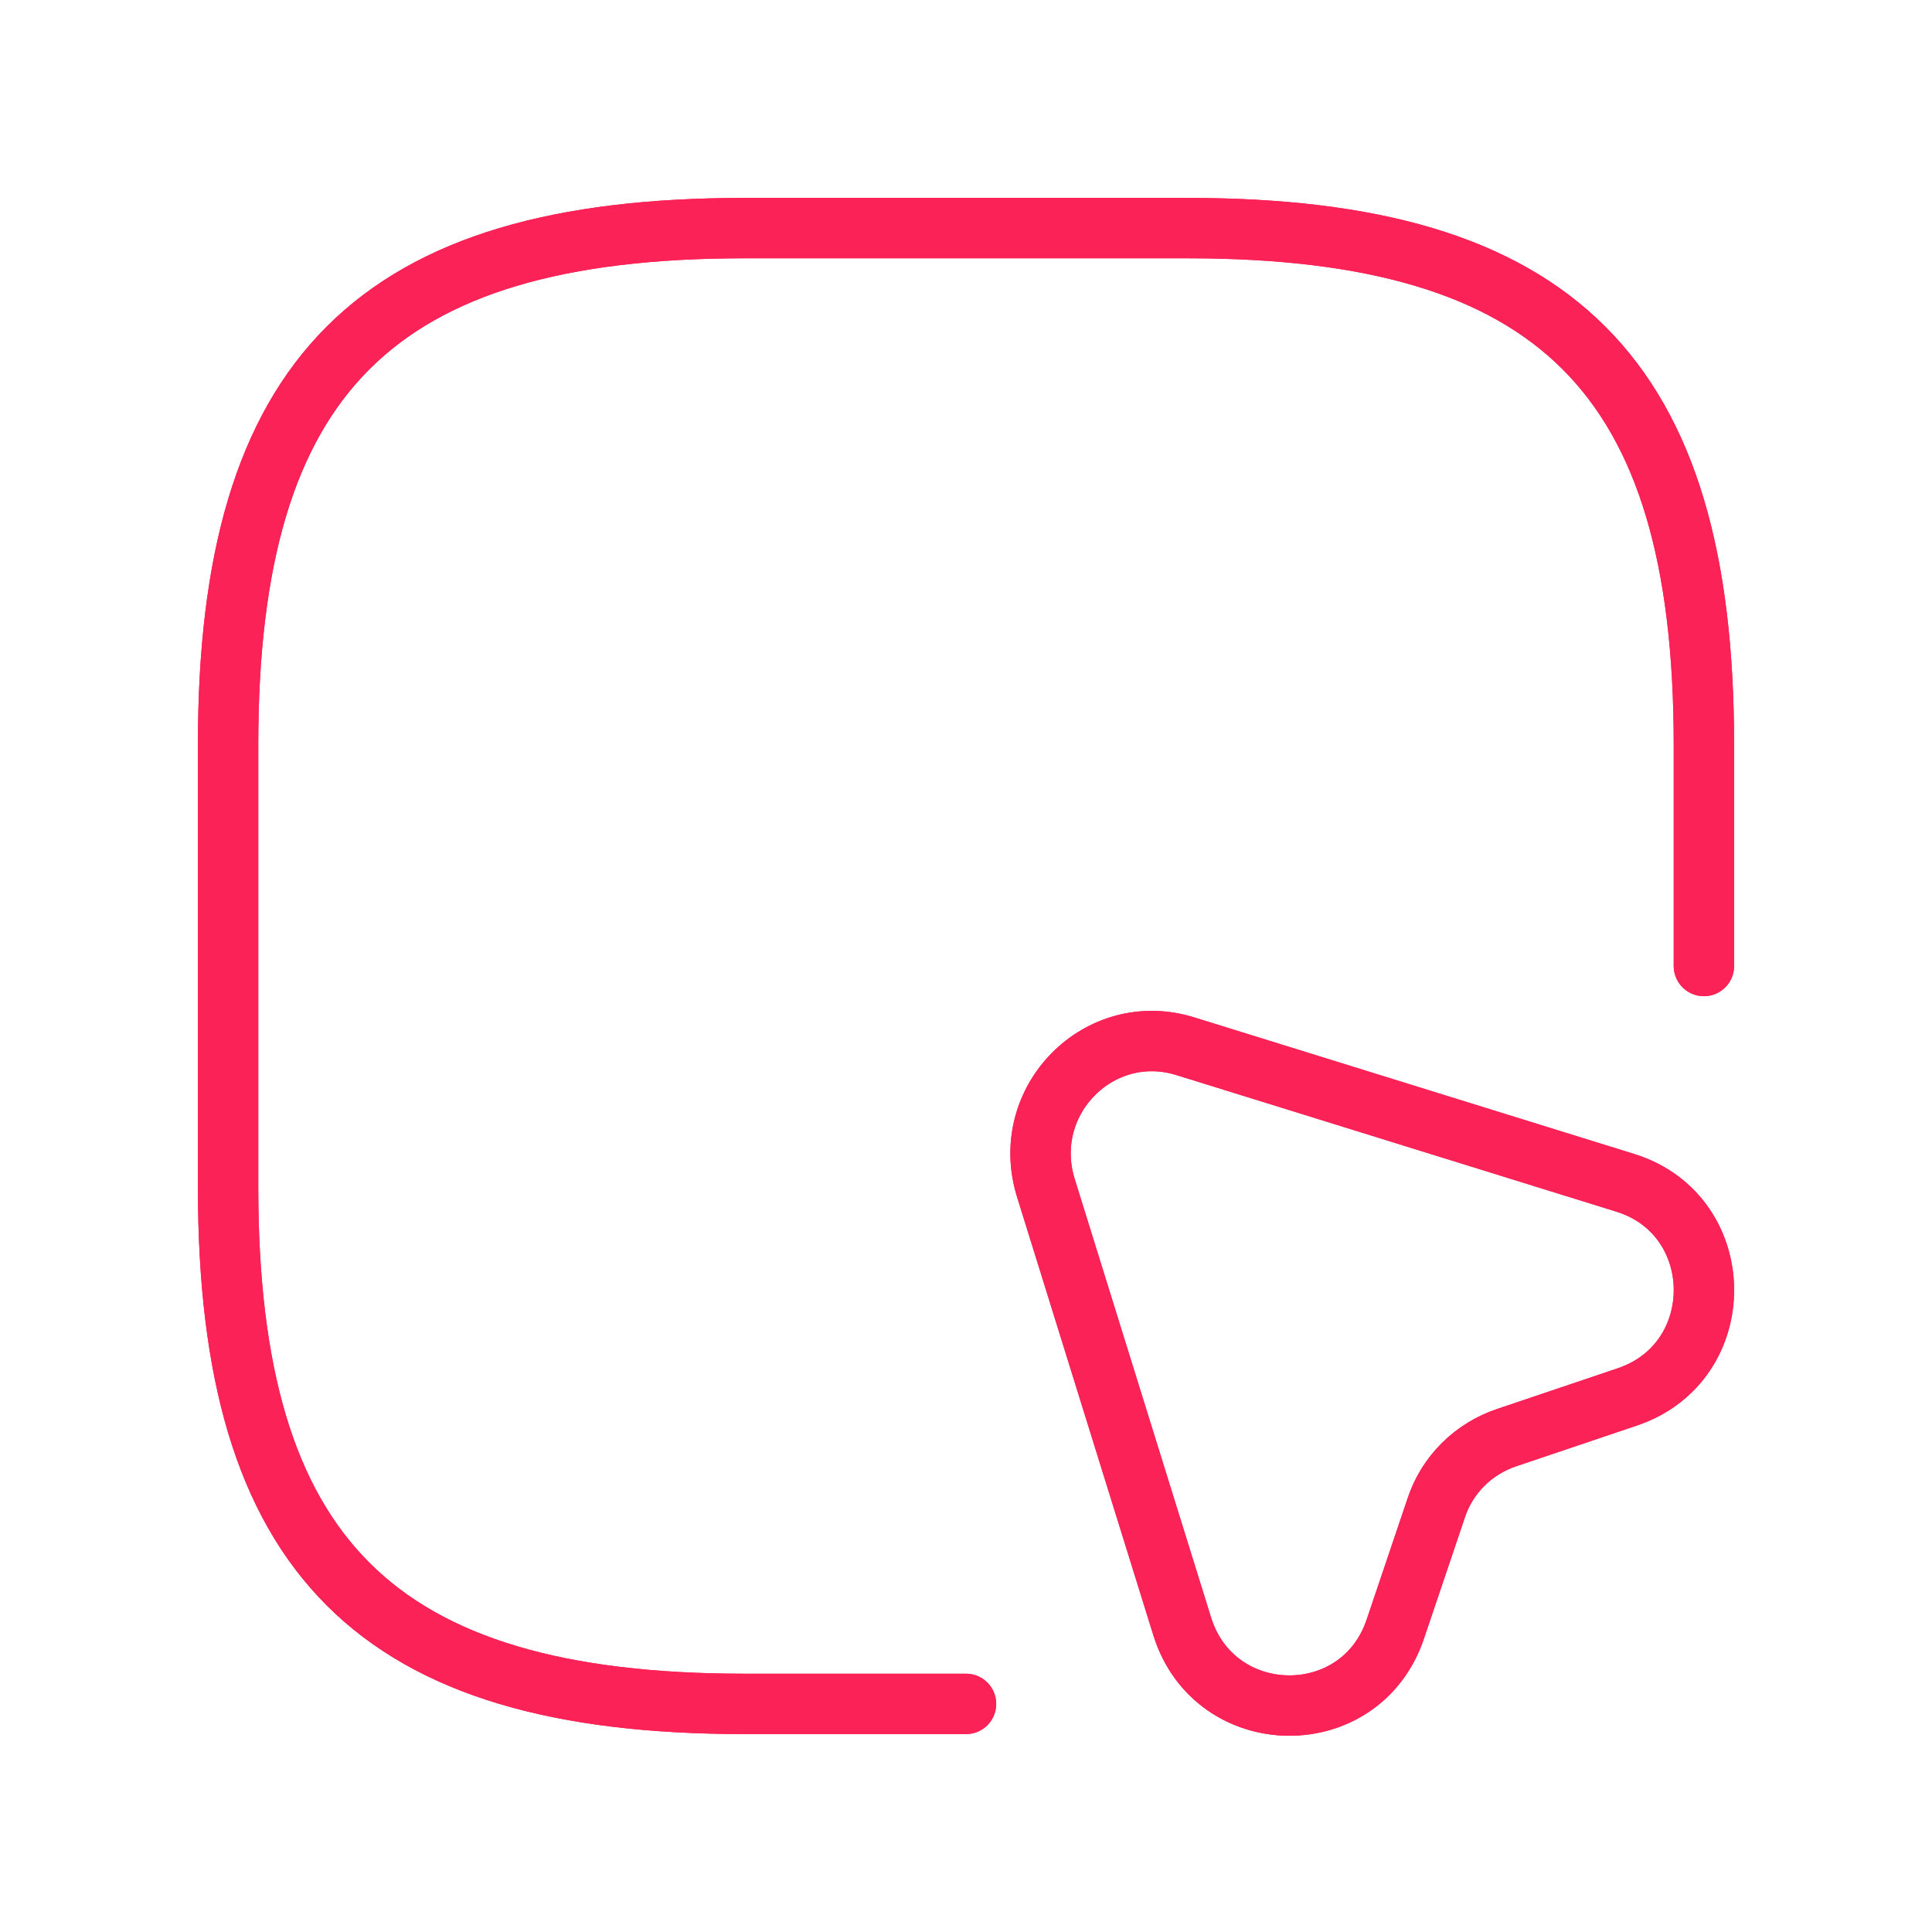 <svg width="48" height="48" viewBox="0 0 48 48" fill="none" xmlns="http://www.w3.org/2000/svg">
<g filter="url(#filter0_f_2065_12622)">
<path d="M42.333 24V18.5C42.333 9.333 38.666 5.667 29.5 5.667H18.5C9.333 5.667 5.667 9.333 5.667 18.5V29.5C5.667 38.666 9.333 42.333 18.5 42.333H24" stroke="#FA2256" stroke-width="1.5" stroke-linecap="round" stroke-linejoin="round"/>
<path d="M40.427 34.707L37.439 35.715C36.614 35.99 35.954 36.632 35.679 37.475L34.67 40.463C33.809 43.048 30.179 42.993 29.372 40.408L25.98 29.5C25.32 27.337 27.319 25.32 29.464 25.998L40.39 29.39C42.957 30.197 42.994 33.845 40.427 34.707Z" stroke="#FA2256" stroke-width="1.5" stroke-linecap="round" stroke-linejoin="round"/>
</g>
<path d="M42.333 24V18.5C42.333 9.333 38.666 5.667 29.5 5.667H18.5C9.333 5.667 5.667 9.333 5.667 18.5V29.5C5.667 38.666 9.333 42.333 18.5 42.333H24" stroke="#FA2256" stroke-width="1.5" stroke-linecap="round" stroke-linejoin="round"/>
<path d="M40.427 34.707L37.439 35.715C36.614 35.99 35.954 36.632 35.679 37.475L34.67 40.463C33.809 43.048 30.179 42.993 29.372 40.408L25.98 29.5C25.32 27.337 27.319 25.32 29.464 25.998L40.39 29.39C42.957 30.197 42.994 33.845 40.427 34.707Z" stroke="#FA2256" stroke-width="1.5" stroke-linecap="round" stroke-linejoin="round"/>
<defs>
<filter id="filter0_f_2065_12622" x="-2" y="-2" width="52" height="52" filterUnits="userSpaceOnUse" color-interpolation-filters="sRGB">
<feFlood flood-opacity="0" result="BackgroundImageFix"/>
<feBlend mode="normal" in="SourceGraphic" in2="BackgroundImageFix" result="shape"/>
<feGaussianBlur stdDeviation="2" result="effect1_foregroundBlur_2065_12622"/>
</filter>
</defs>
</svg>

